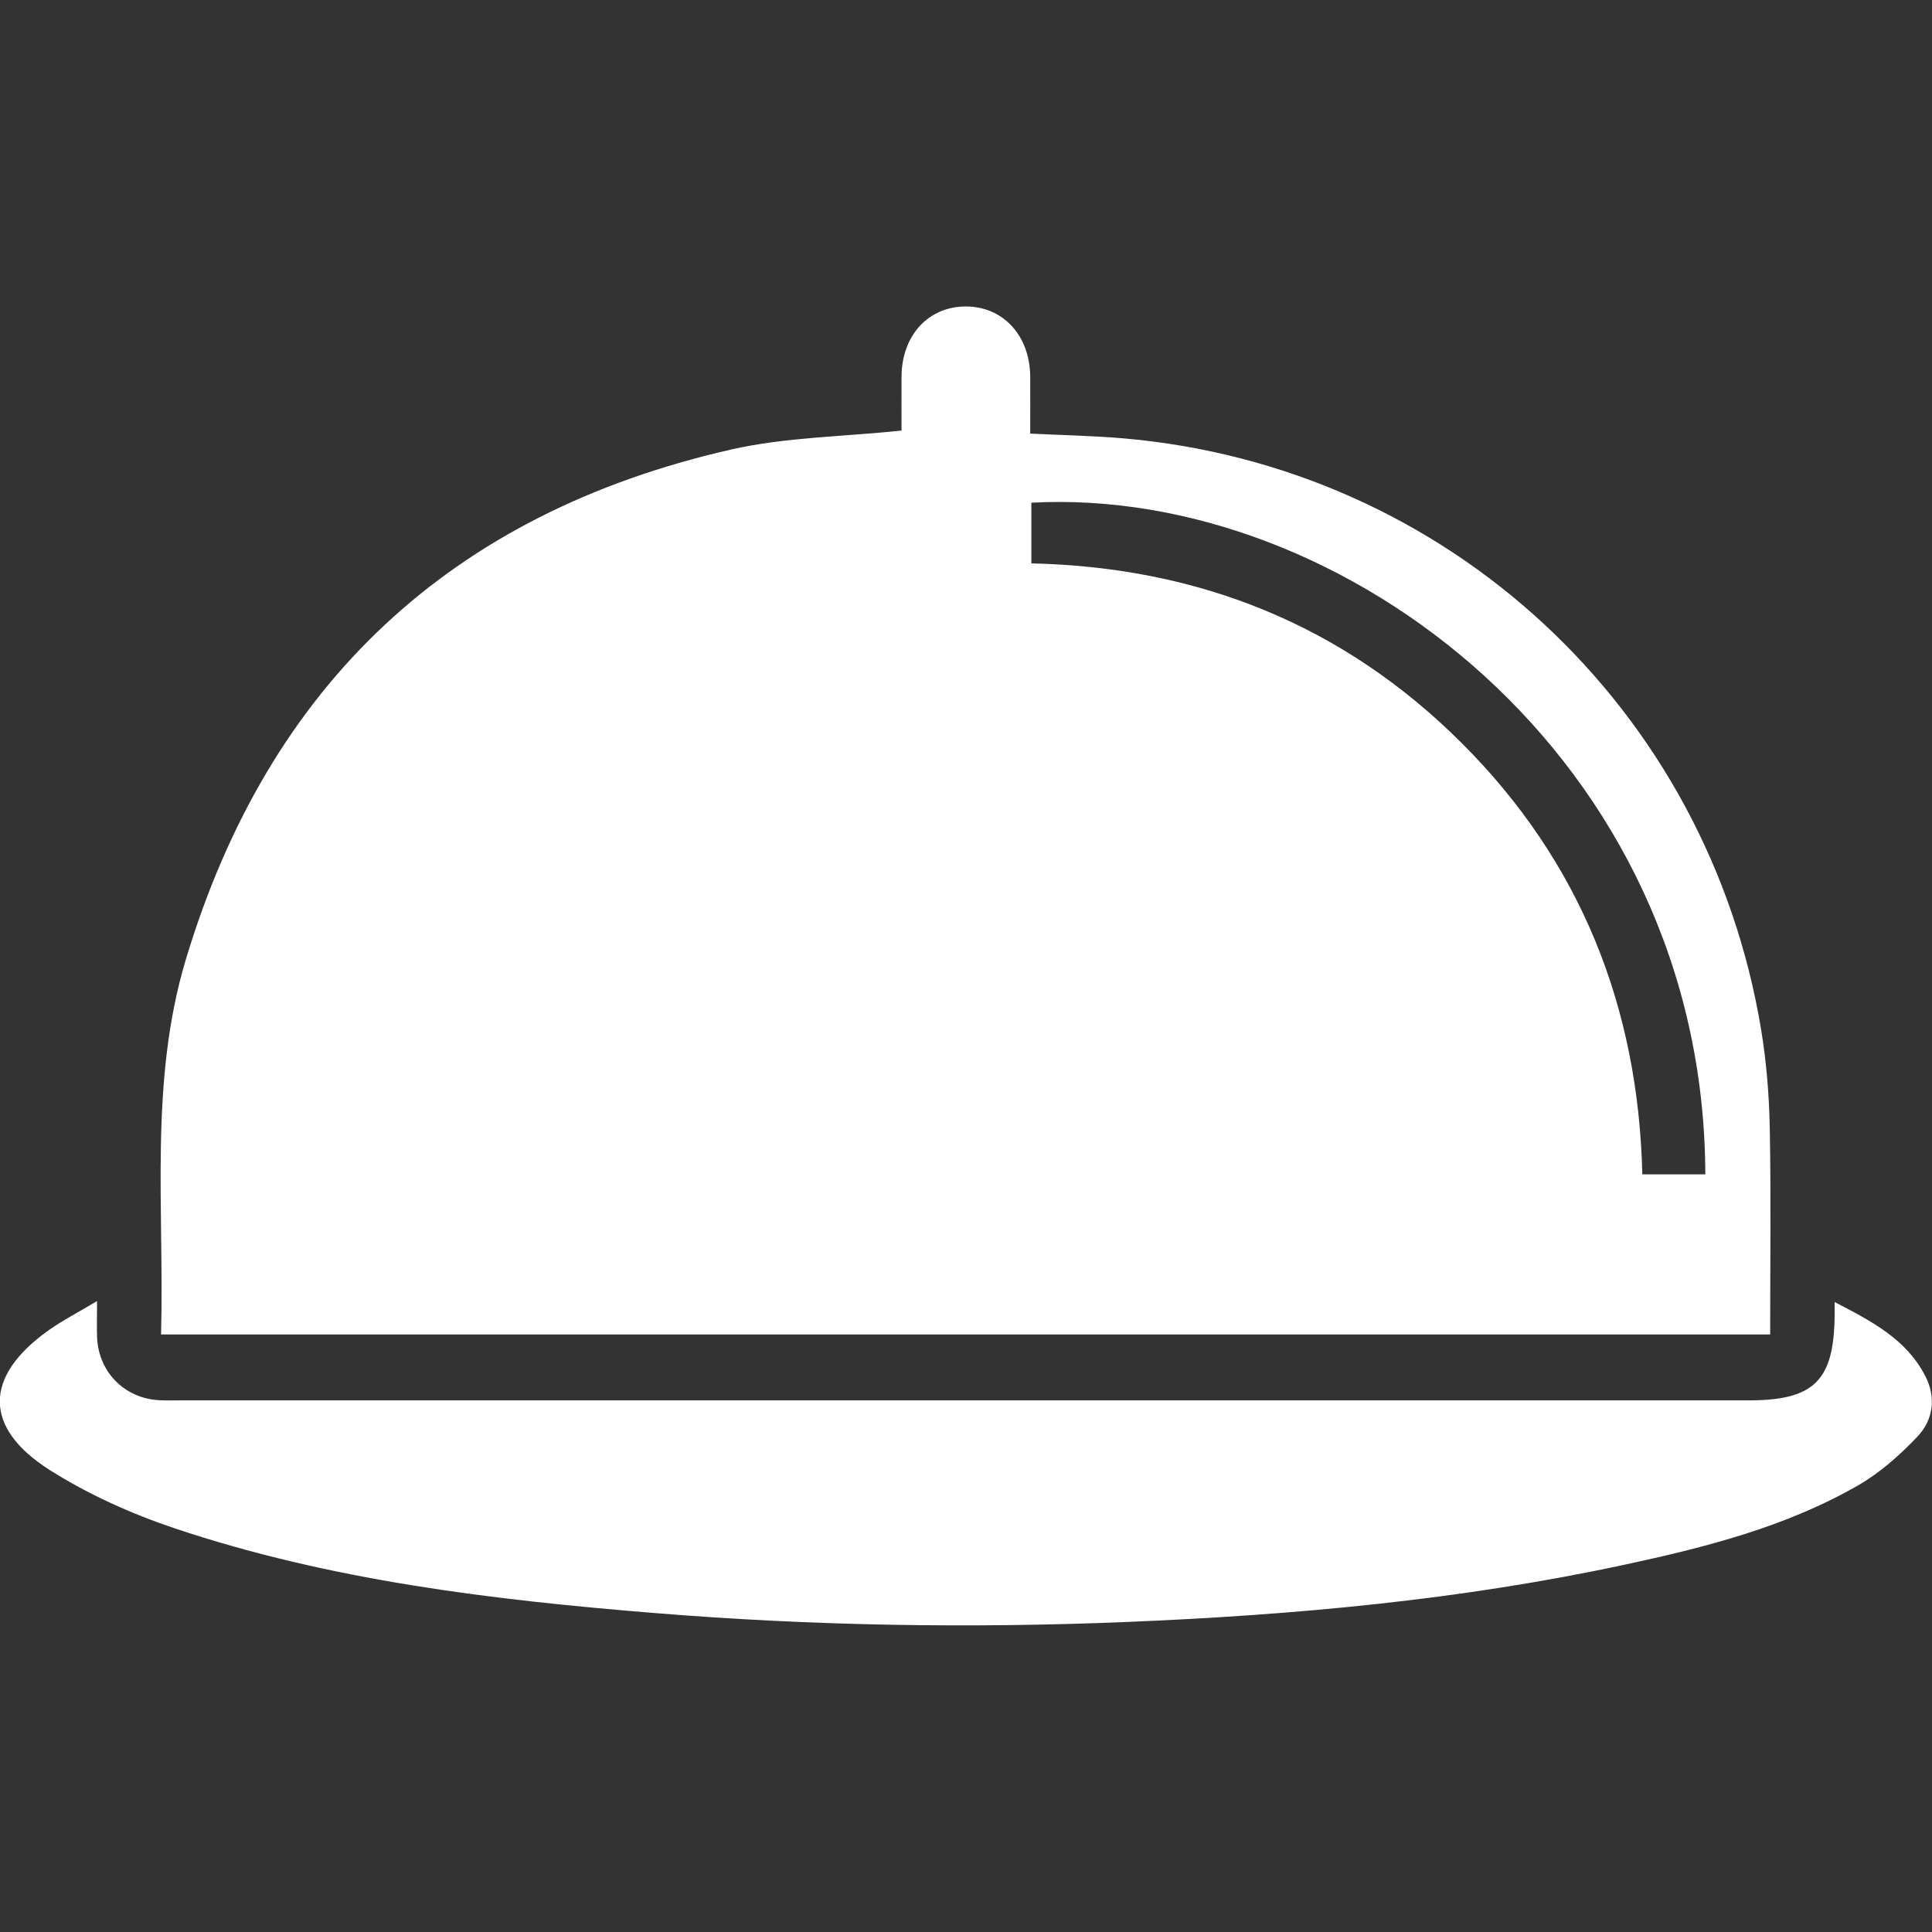 <?xml version="1.0" encoding="UTF-8"?>
<svg id="_레이어_2" data-name="레이어 2" xmlns="http://www.w3.org/2000/svg" viewBox="0 0 300 300">
  <rect x="0" y="0" width="300" height="300" fill="#333333" stroke="none"/>
  <g id="_레이어_1-2" data-name="레이어 1">
    <g>
      <path d="m25.01,207.23c.52-19.62-1.87-39.22,3.84-58.22,12.85-42.78,41.19-69.33,84.73-79.22,8.43-1.91,17.29-1.97,26.41-2.93,0-2.46-.02-5.44,0-8.42.05-6.37,4.17-10.85,9.98-10.85,5.78,0,9.94,4.5,10,10.85.02,2.9,0,5.8,0,8.89,4.91.24,9.66.33,14.39.73,50.35,4.32,90.89,41.87,99.12,91.9.82,5.01,1.23,10.13,1.33,15.22.2,10.6.06,21.21.06,32.04H25.01Zm239.79-24.89c-.2-64.57-56.28-106.92-104.65-104.28v9.42c26.02.59,48.48,9.58,66.85,27.93,18.44,18.41,27.4,40.99,28.02,66.94h9.78Z" fill="#fff"/>
      <path d="m15.07,202.05c0,2.29-.05,3.91,0,5.54.2,5.47,4.29,9.59,9.74,9.84,1.04.05,2.08.02,3.12.02,81.19,0,162.38,0,243.57,0,10.17,0,13.26-3.03,13.38-13.1,0-.52,0-1.03,0-2.17,5.78,3,11.17,5.78,14.11,11.55,1.68,3.3,1.19,6.77-1.23,9.32-2.75,2.9-5.86,5.67-9.31,7.64-11.22,6.43-23.65,9.58-36.16,12.27-25.5,5.49-51.37,7.83-77.4,8.9-24.37,1-48.7.6-73-1.37-25.33-2.05-50.53-5.05-74.76-13.17-6.73-2.26-13.41-5.26-19.4-9.05-10.37-6.58-10.23-14.53-.27-21.64,2.24-1.6,4.72-2.87,7.59-4.59Z" fill="#fff"/>
      <rect width="300" height="300" fill="none"/>
    </g>
  </g>
</svg>
